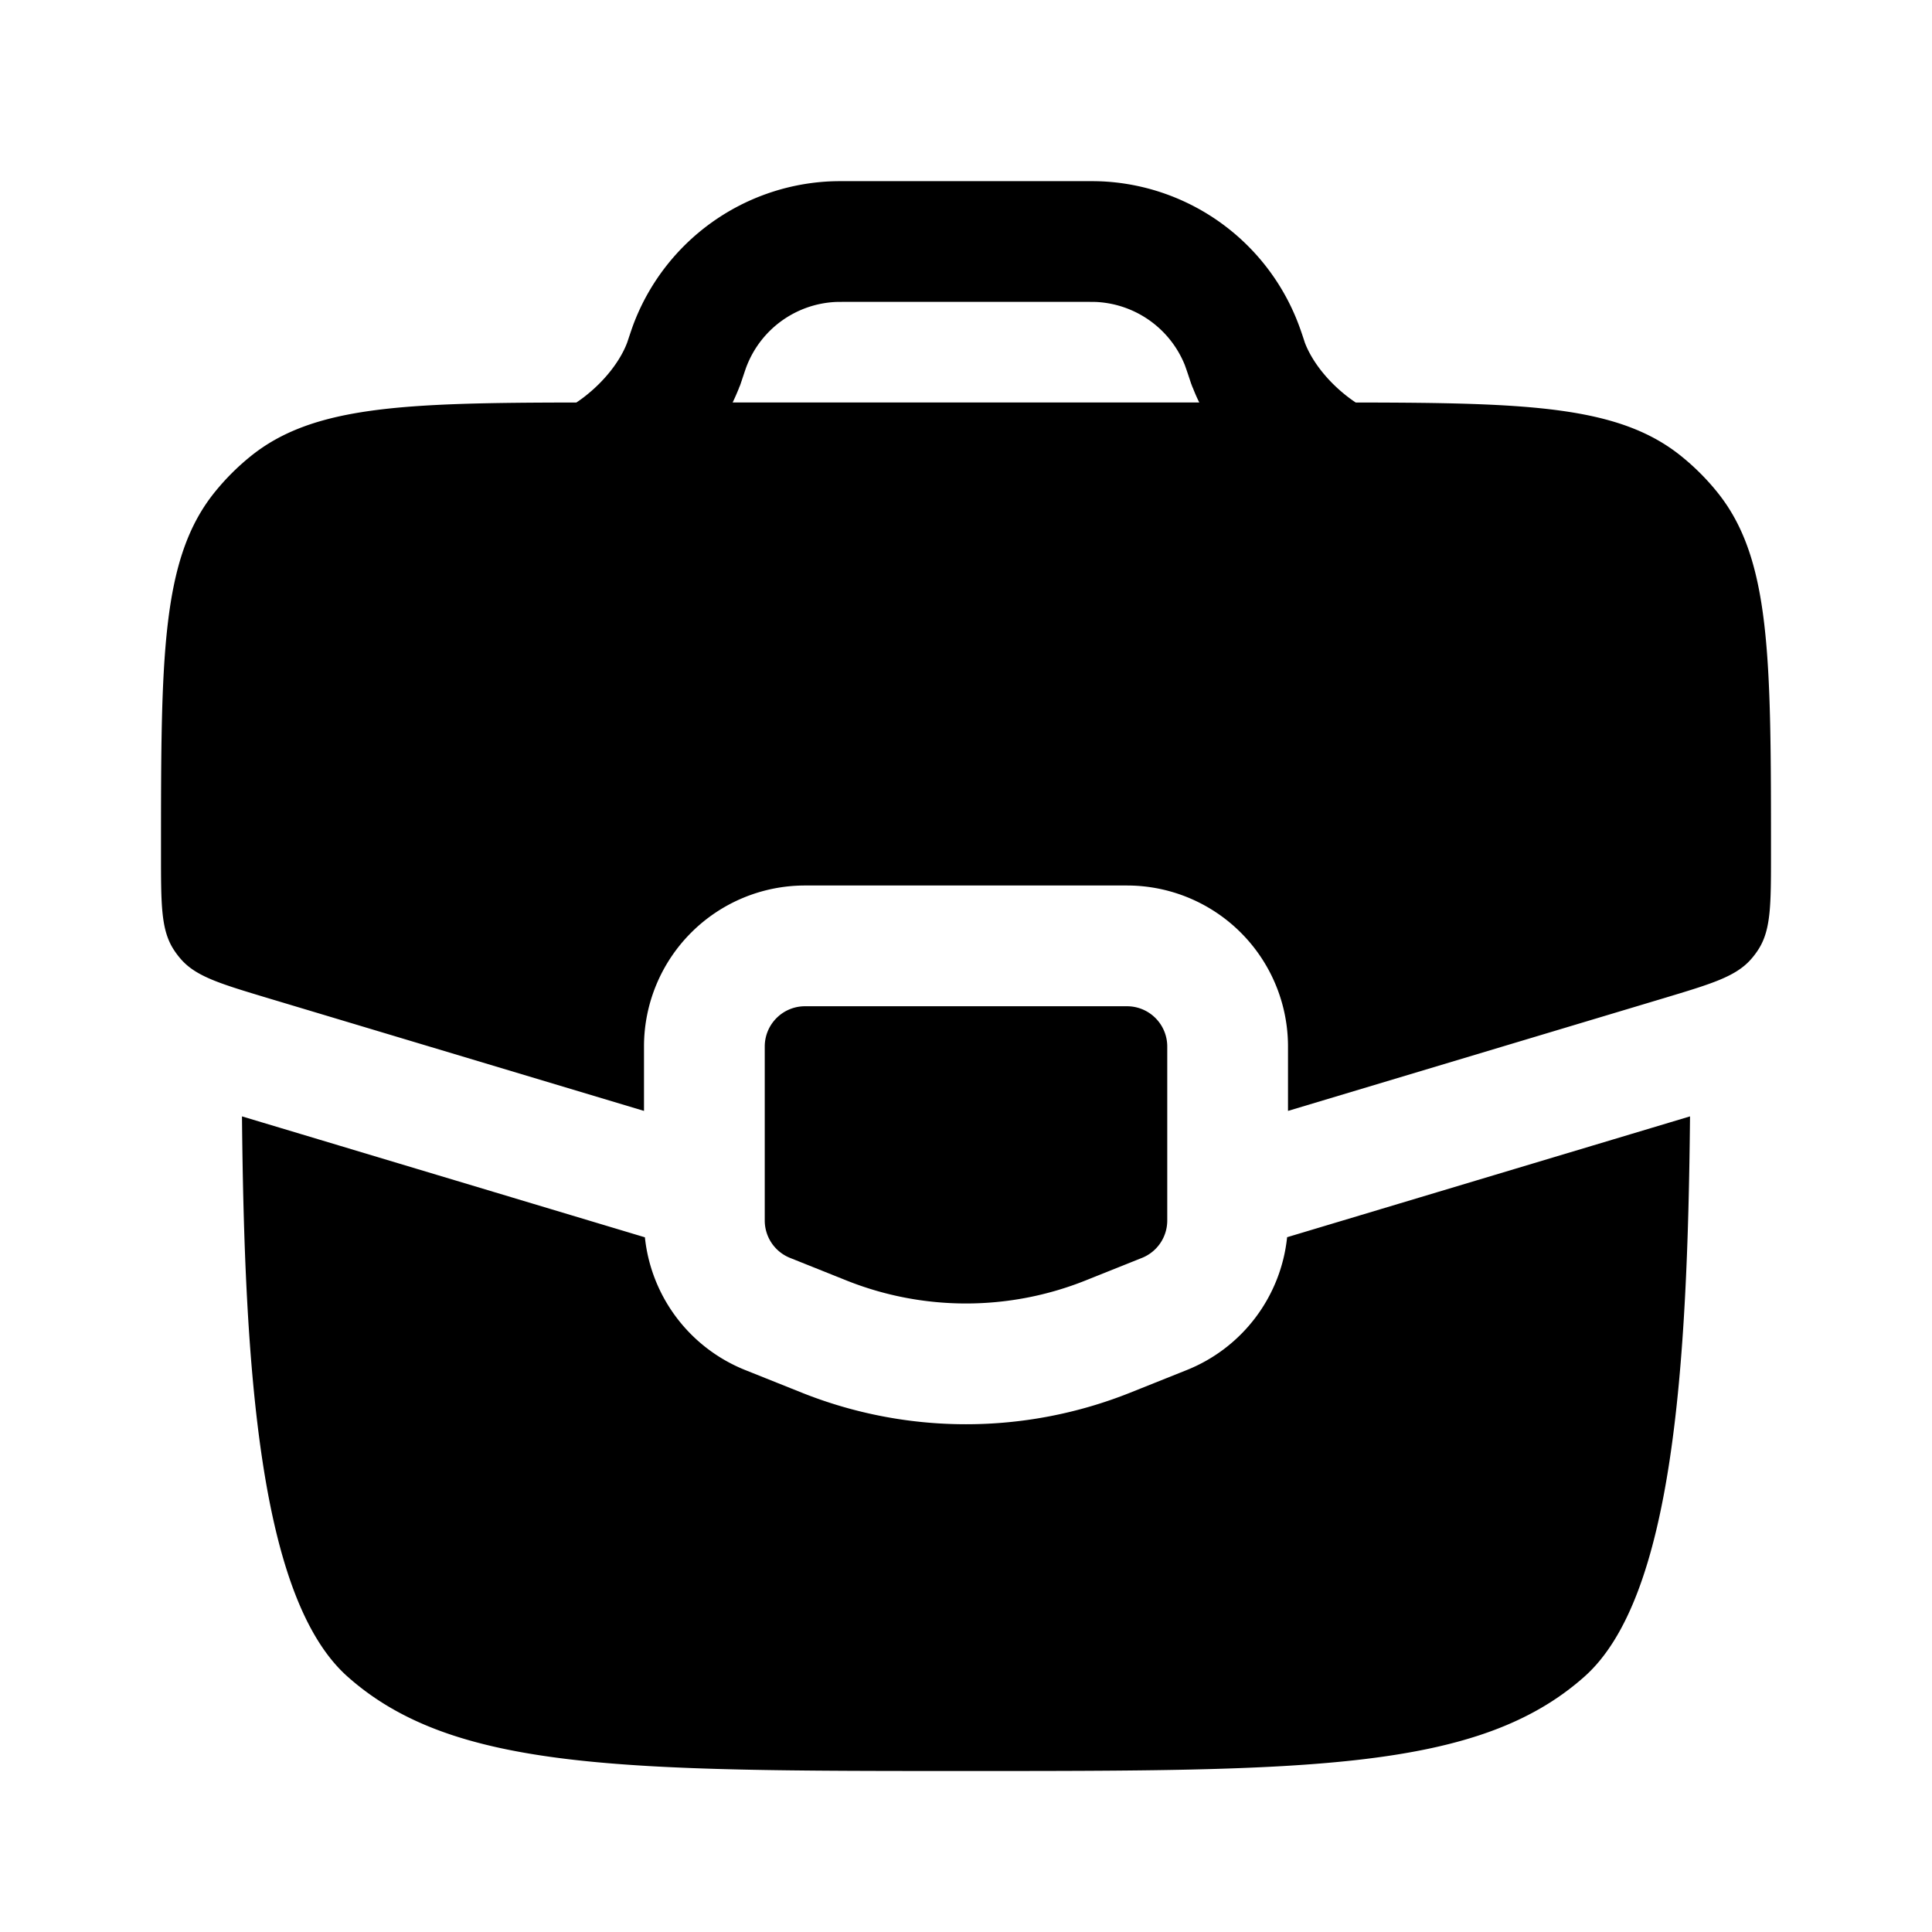 <svg viewBox="0 0 24 24"><path fill="currentColor" fill-rule="evenodd" d="M10.276 2.255c.083-.005.171-.005.285-.005h2.879c.113 0 .201 0 .285.005a2.75 2.75 0 0 1 2.385 1.72c.031.077.06.16.095.268l.003.01c.084.224.275.479.543.683c.03.023.06.044.09.064c2.153.003 3.278.042 4.052.673c.16.13.305.275.434.434c.673.827.673 2.052.673 4.502c0 .622 0 .932-.15 1.175a.996.996 0 0 1-.1.134c-.19.214-.487.303-1.082.482L16 13.8V13a2 2 0 0 0-2-2h-4a2 2 0 0 0-2 2v.8l-4.668-1.4c-.595-.179-.893-.268-1.082-.482a1.002 1.002 0 0 1-.1-.134C2 11.541 2 11.231 2 10.609c0-2.45 0-3.675.673-4.502c.13-.16.275-.305.434-.434c.775-.63 1.899-.67 4.053-.673c.03-.02.06-.041.09-.064c.267-.204.459-.46.542-.683c.038-.114.066-.2.098-.279a2.75 2.75 0 0 1 2.385-1.719m4.543 2.563c.024.062.05.122.08.182H9.101c.029-.06.055-.12.08-.182v-.003l.005-.01l.005-.012l.005-.012l.003-.01l.002-.005l.004-.012l.004-.012l.002-.006l.003-.008l.002-.007l.002-.006c.039-.116.051-.153.063-.181a1.25 1.25 0 0 1 1.084-.782c.032-.002.072-.002.215-.002h2.838c.143 0 .183 0 .215.002c.482.03.904.334 1.085.782c.01.028.023.063.062.181l.002.006l.002.007l.003.008l.002.006l.004.012l.004.012l.002.005l.004.01l.004.012l.005.012l.004.01zM14 12.5h-4a.5.5 0 0 0-.5.5v2.162a.5.5 0 0 0 .314.464l.7.28a4 4 0 0 0 2.972 0l.7-.28a.5.5 0 0 0 .314-.464V13a.5.5 0 0 0-.5-.5m-5.99 2.87l-5.004-1.502c.03 3.114.212 5.983 1.312 6.96C5.636 22 7.758 22 12 22c4.243 0 6.364 0 7.682-1.172c1.1-.977 1.282-3.846 1.312-6.96l-5.005 1.501a2 2 0 0 1-1.246 1.65l-.7.28a5.5 5.5 0 0 1-4.086 0l-.7-.28a2 2 0 0 1-1.246-1.65" clip-rule="evenodd"/></svg>
